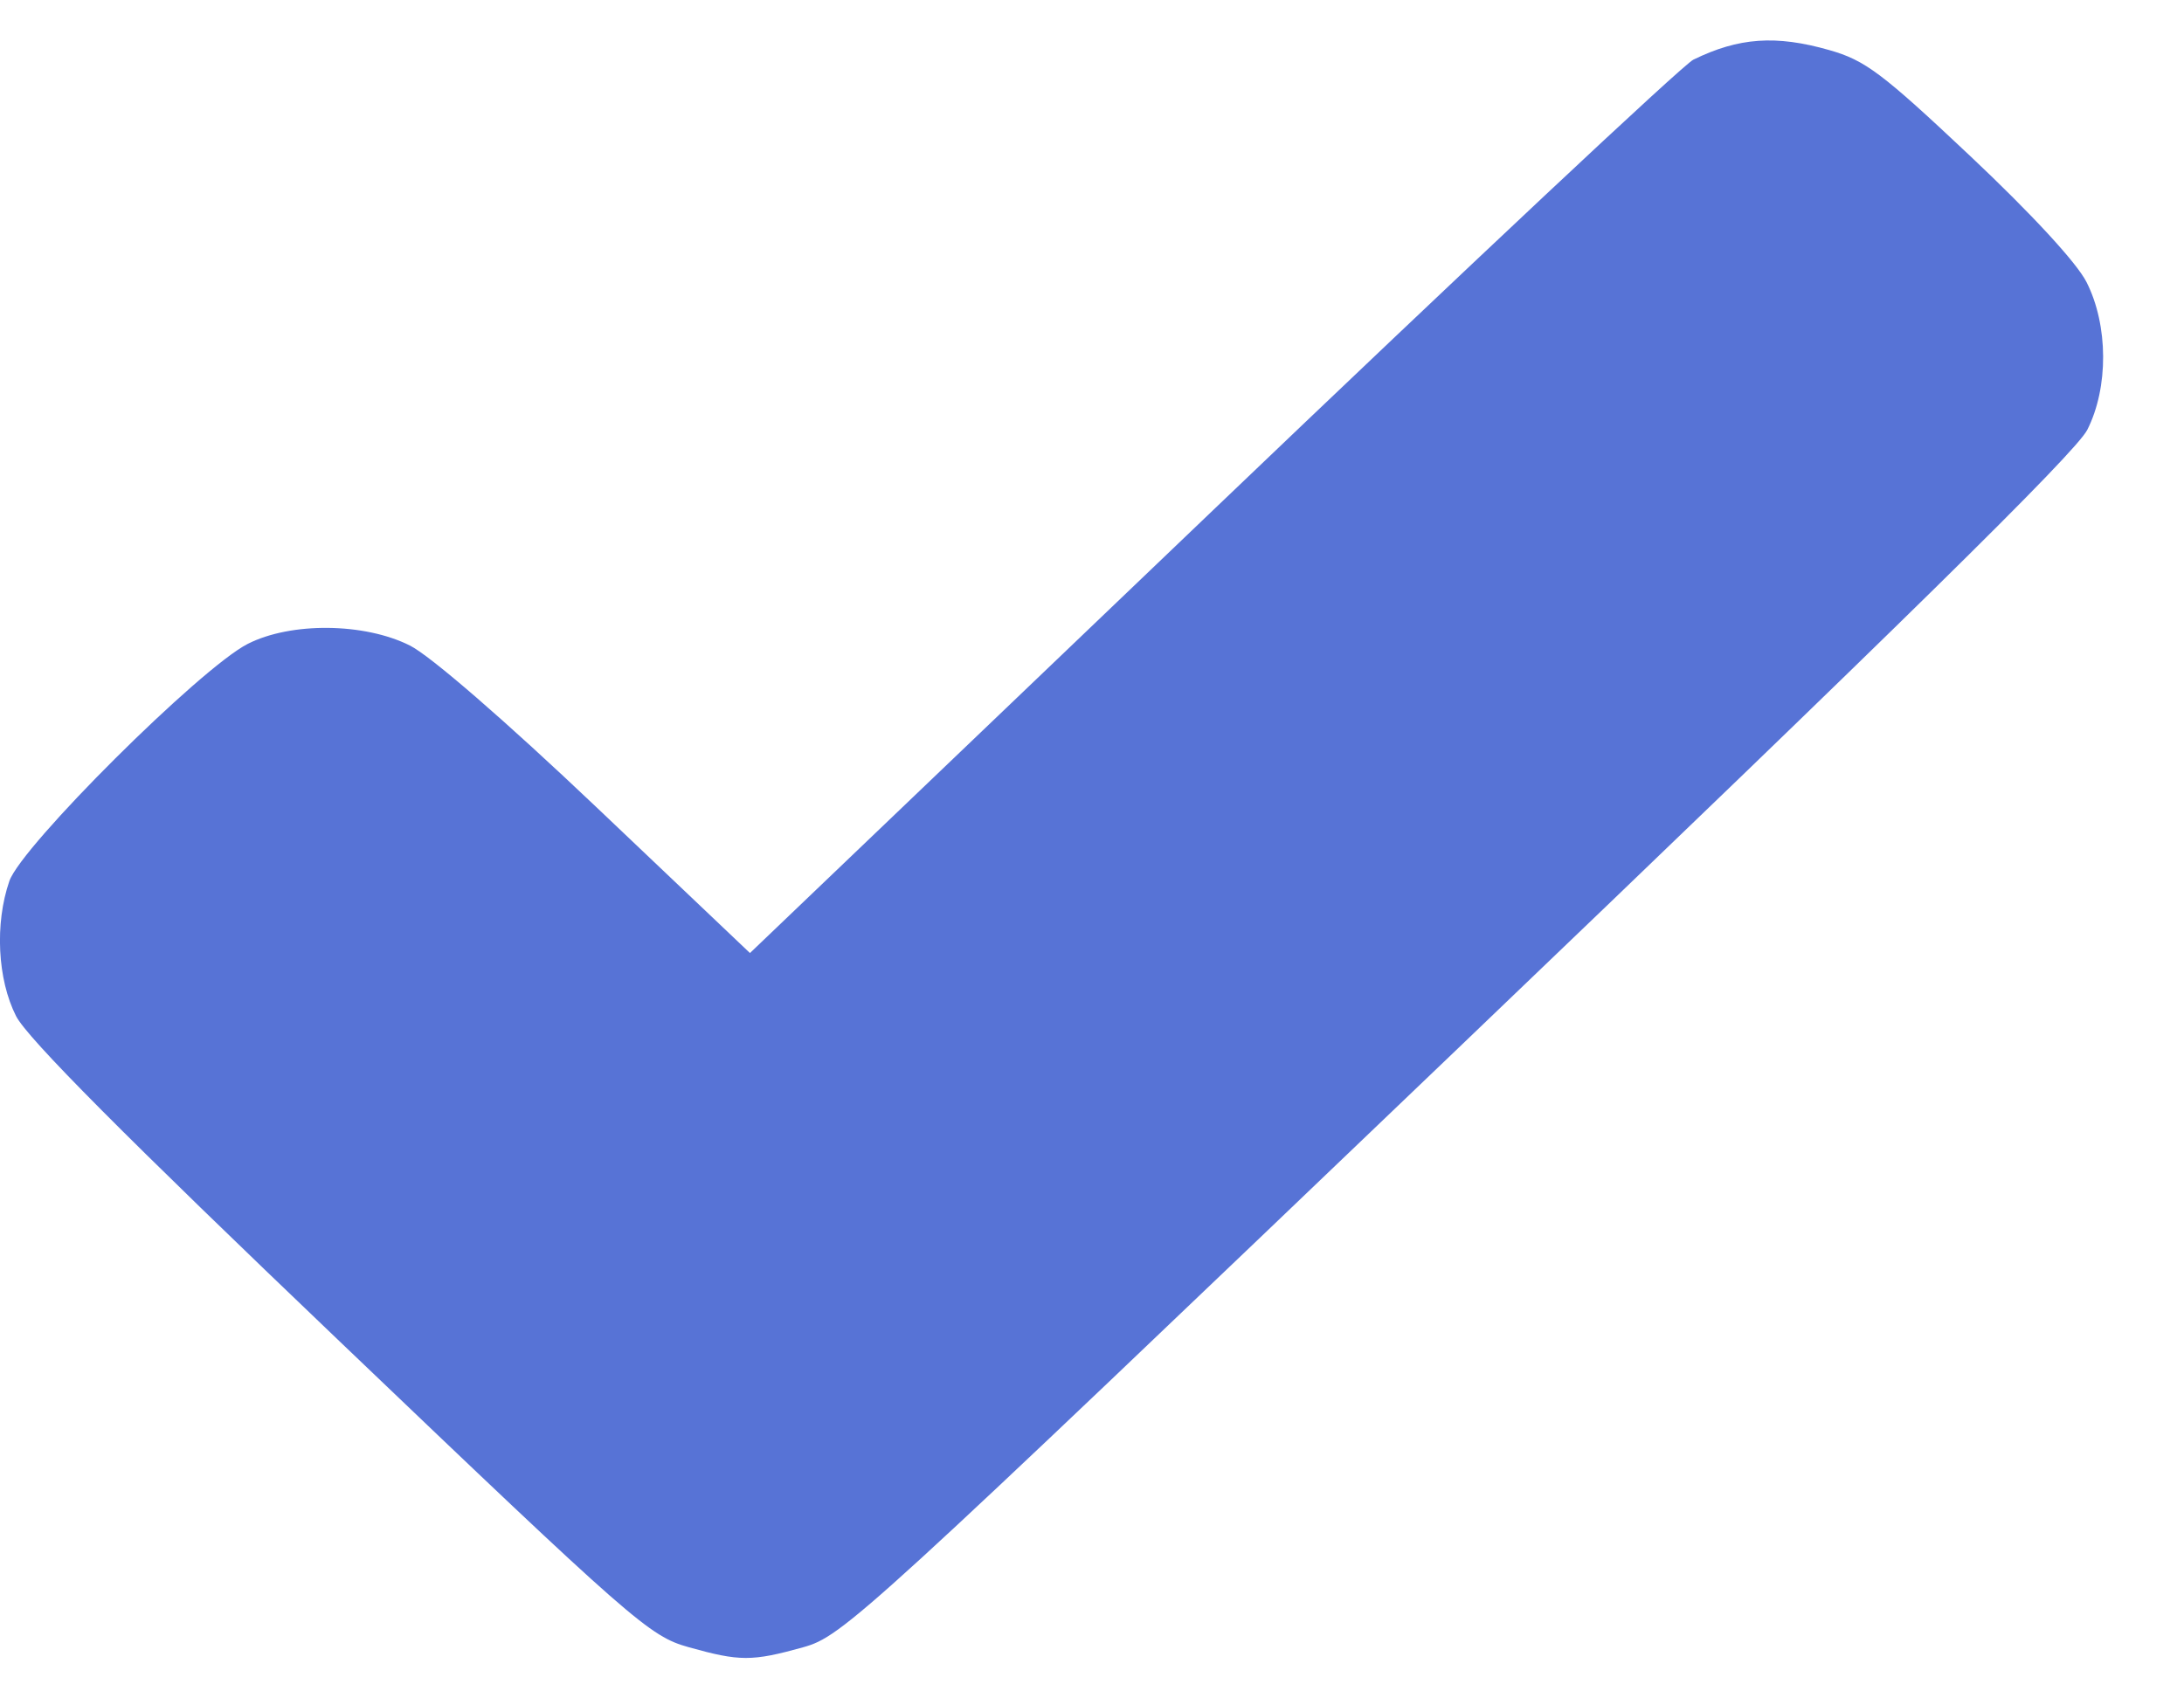 <svg width="18" height="14" viewBox="0 0 18 14" fill="none" xmlns="http://www.w3.org/2000/svg">
<path fill-rule="evenodd" clip-rule="evenodd" d="M16.239 1.287C15.511 0.601 15.372 0.497 15.077 0.413C14.636 0.287 14.33 0.309 13.956 0.492C13.87 0.534 12.086 2.208 9.991 4.212L6.181 7.856L4.92 6.658C4.163 5.939 3.546 5.405 3.378 5.321C3.001 5.132 2.396 5.127 2.041 5.308C1.651 5.507 0.176 6.975 0.077 7.263C-0.044 7.614 -0.021 8.073 0.132 8.375C0.223 8.556 1.037 9.374 2.801 11.059C5.224 13.375 5.353 13.488 5.676 13.578C6.097 13.696 6.197 13.696 6.618 13.579C6.946 13.488 7.098 13.349 12.013 8.645C15.656 5.158 17.107 3.732 17.203 3.543C17.379 3.195 17.377 2.682 17.197 2.326C17.116 2.166 16.746 1.765 16.239 1.287Z" fill="#5773D6"/>
</svg>
